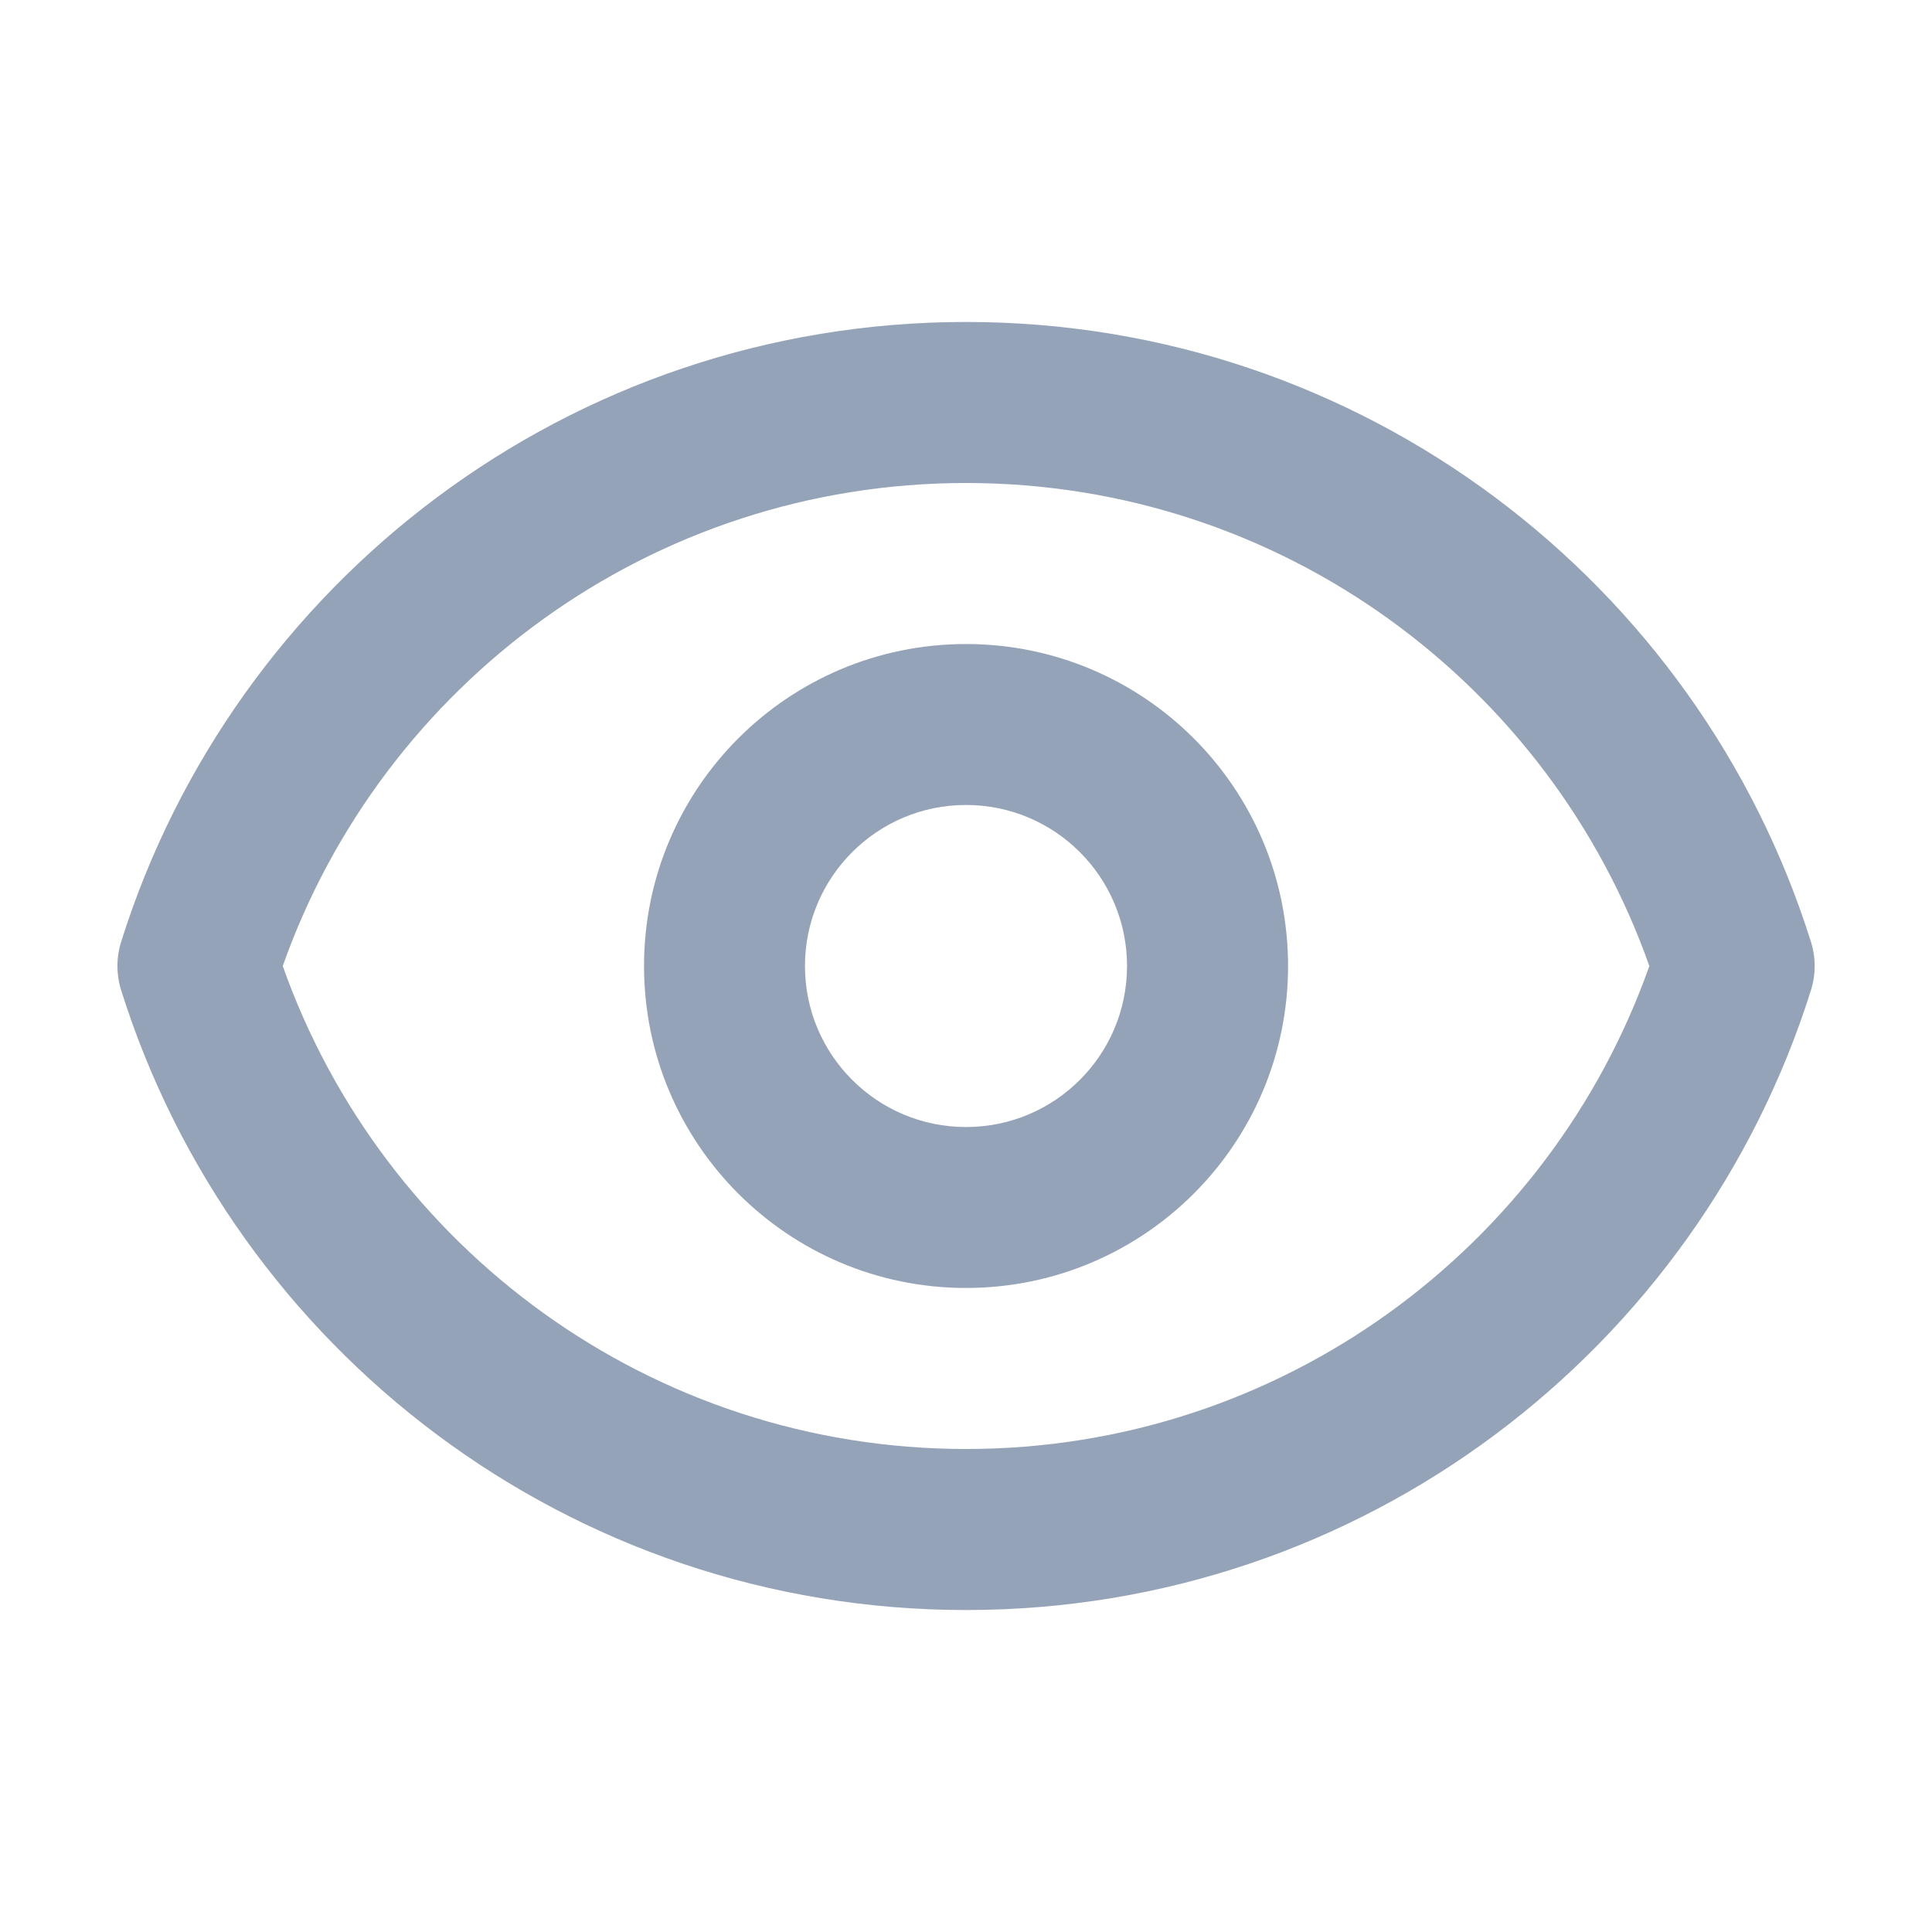 <svg width="20" height="20" viewBox="0 0 20 20" fill="none" xmlns="http://www.w3.org/2000/svg">
<path fill-rule="evenodd" clip-rule="evenodd" d="M2.927 10C3.957 12.914 6.736 15 10.001 15C13.265 15 16.044 12.914 17.074 10C16.044 7.086 13.265 5 10.001 5C6.736 5 3.957 7.086 2.927 10ZM1.254 9.75C2.421 6.032 5.895 3.333 10.001 3.333C14.106 3.333 17.579 6.032 18.747 9.75C18.798 9.913 18.798 10.087 18.747 10.25C17.579 13.968 14.106 16.667 10.001 16.667C5.895 16.667 2.421 13.968 1.254 10.25C1.203 10.087 1.203 9.913 1.254 9.75ZM10 8.333C9.08 8.333 8.333 9.08 8.333 10C8.333 10.921 9.08 11.667 10 11.667C10.921 11.667 11.667 10.921 11.667 10C11.667 9.08 10.921 8.333 10 8.333ZM6.667 10C6.667 8.159 8.159 6.667 10 6.667C11.841 6.667 13.334 8.159 13.334 10C13.334 11.841 11.841 13.333 10 13.333C8.159 13.333 6.667 11.841 6.667 10Z" fill="#94A3B8"/>
</svg>
